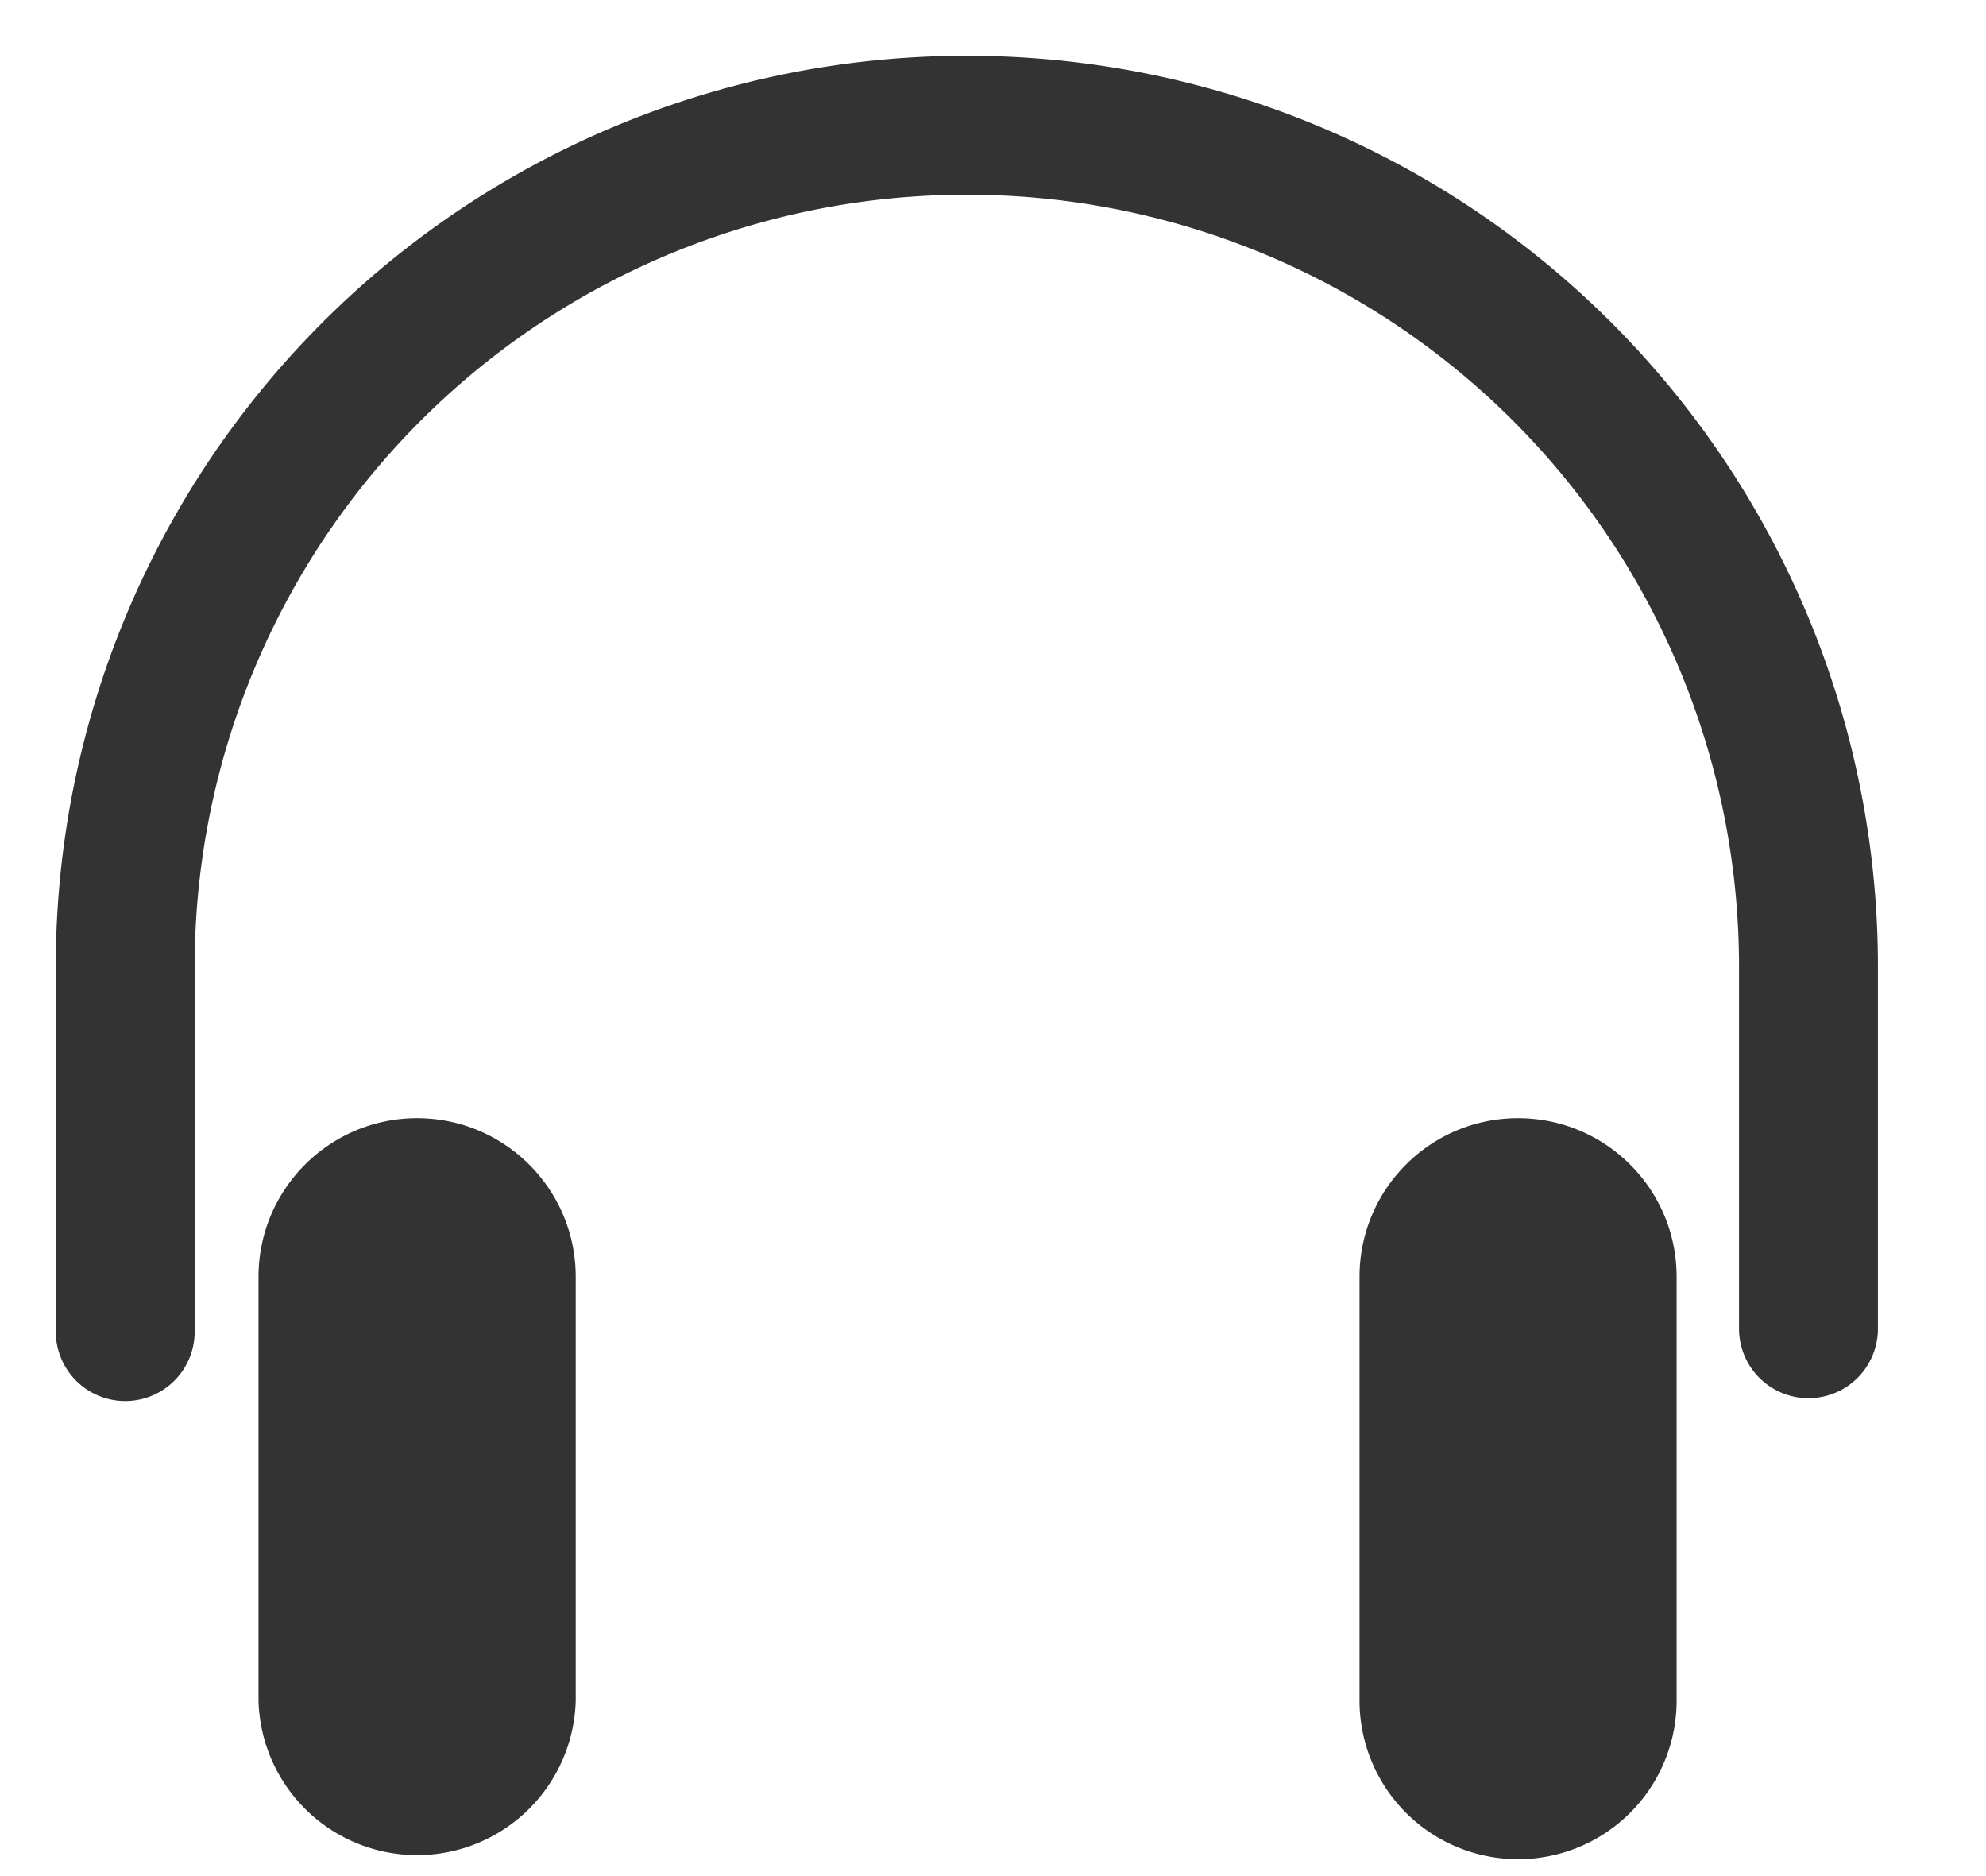 <svg xmlns="http://www.w3.org/2000/svg" width="18" height="17"><g fill="none" fill-rule="evenodd"><path fill="#333" fill-rule="nonzero" d="M3.78 10.132c.794 0 1.438.644 1.438 1.438v3.84a1.438 1.438 0 01-2.875 0v-3.84c0-.794.644-1.438 1.437-1.438zm9.979 0c-.795 0-1.437.644-1.437 1.438v3.84a1.437 1.437 0 102.874 0v-3.84c0-.794-.643-1.438-1.437-1.438z"/><path stroke="#333" stroke-linecap="round" stroke-linejoin="round" stroke-width="1.259" d="M1.135 12.066V8.763a7.622 7.622 0 017.628-7.628 7.622 7.622 0 017.628 7.628v3.277"/></g></svg>